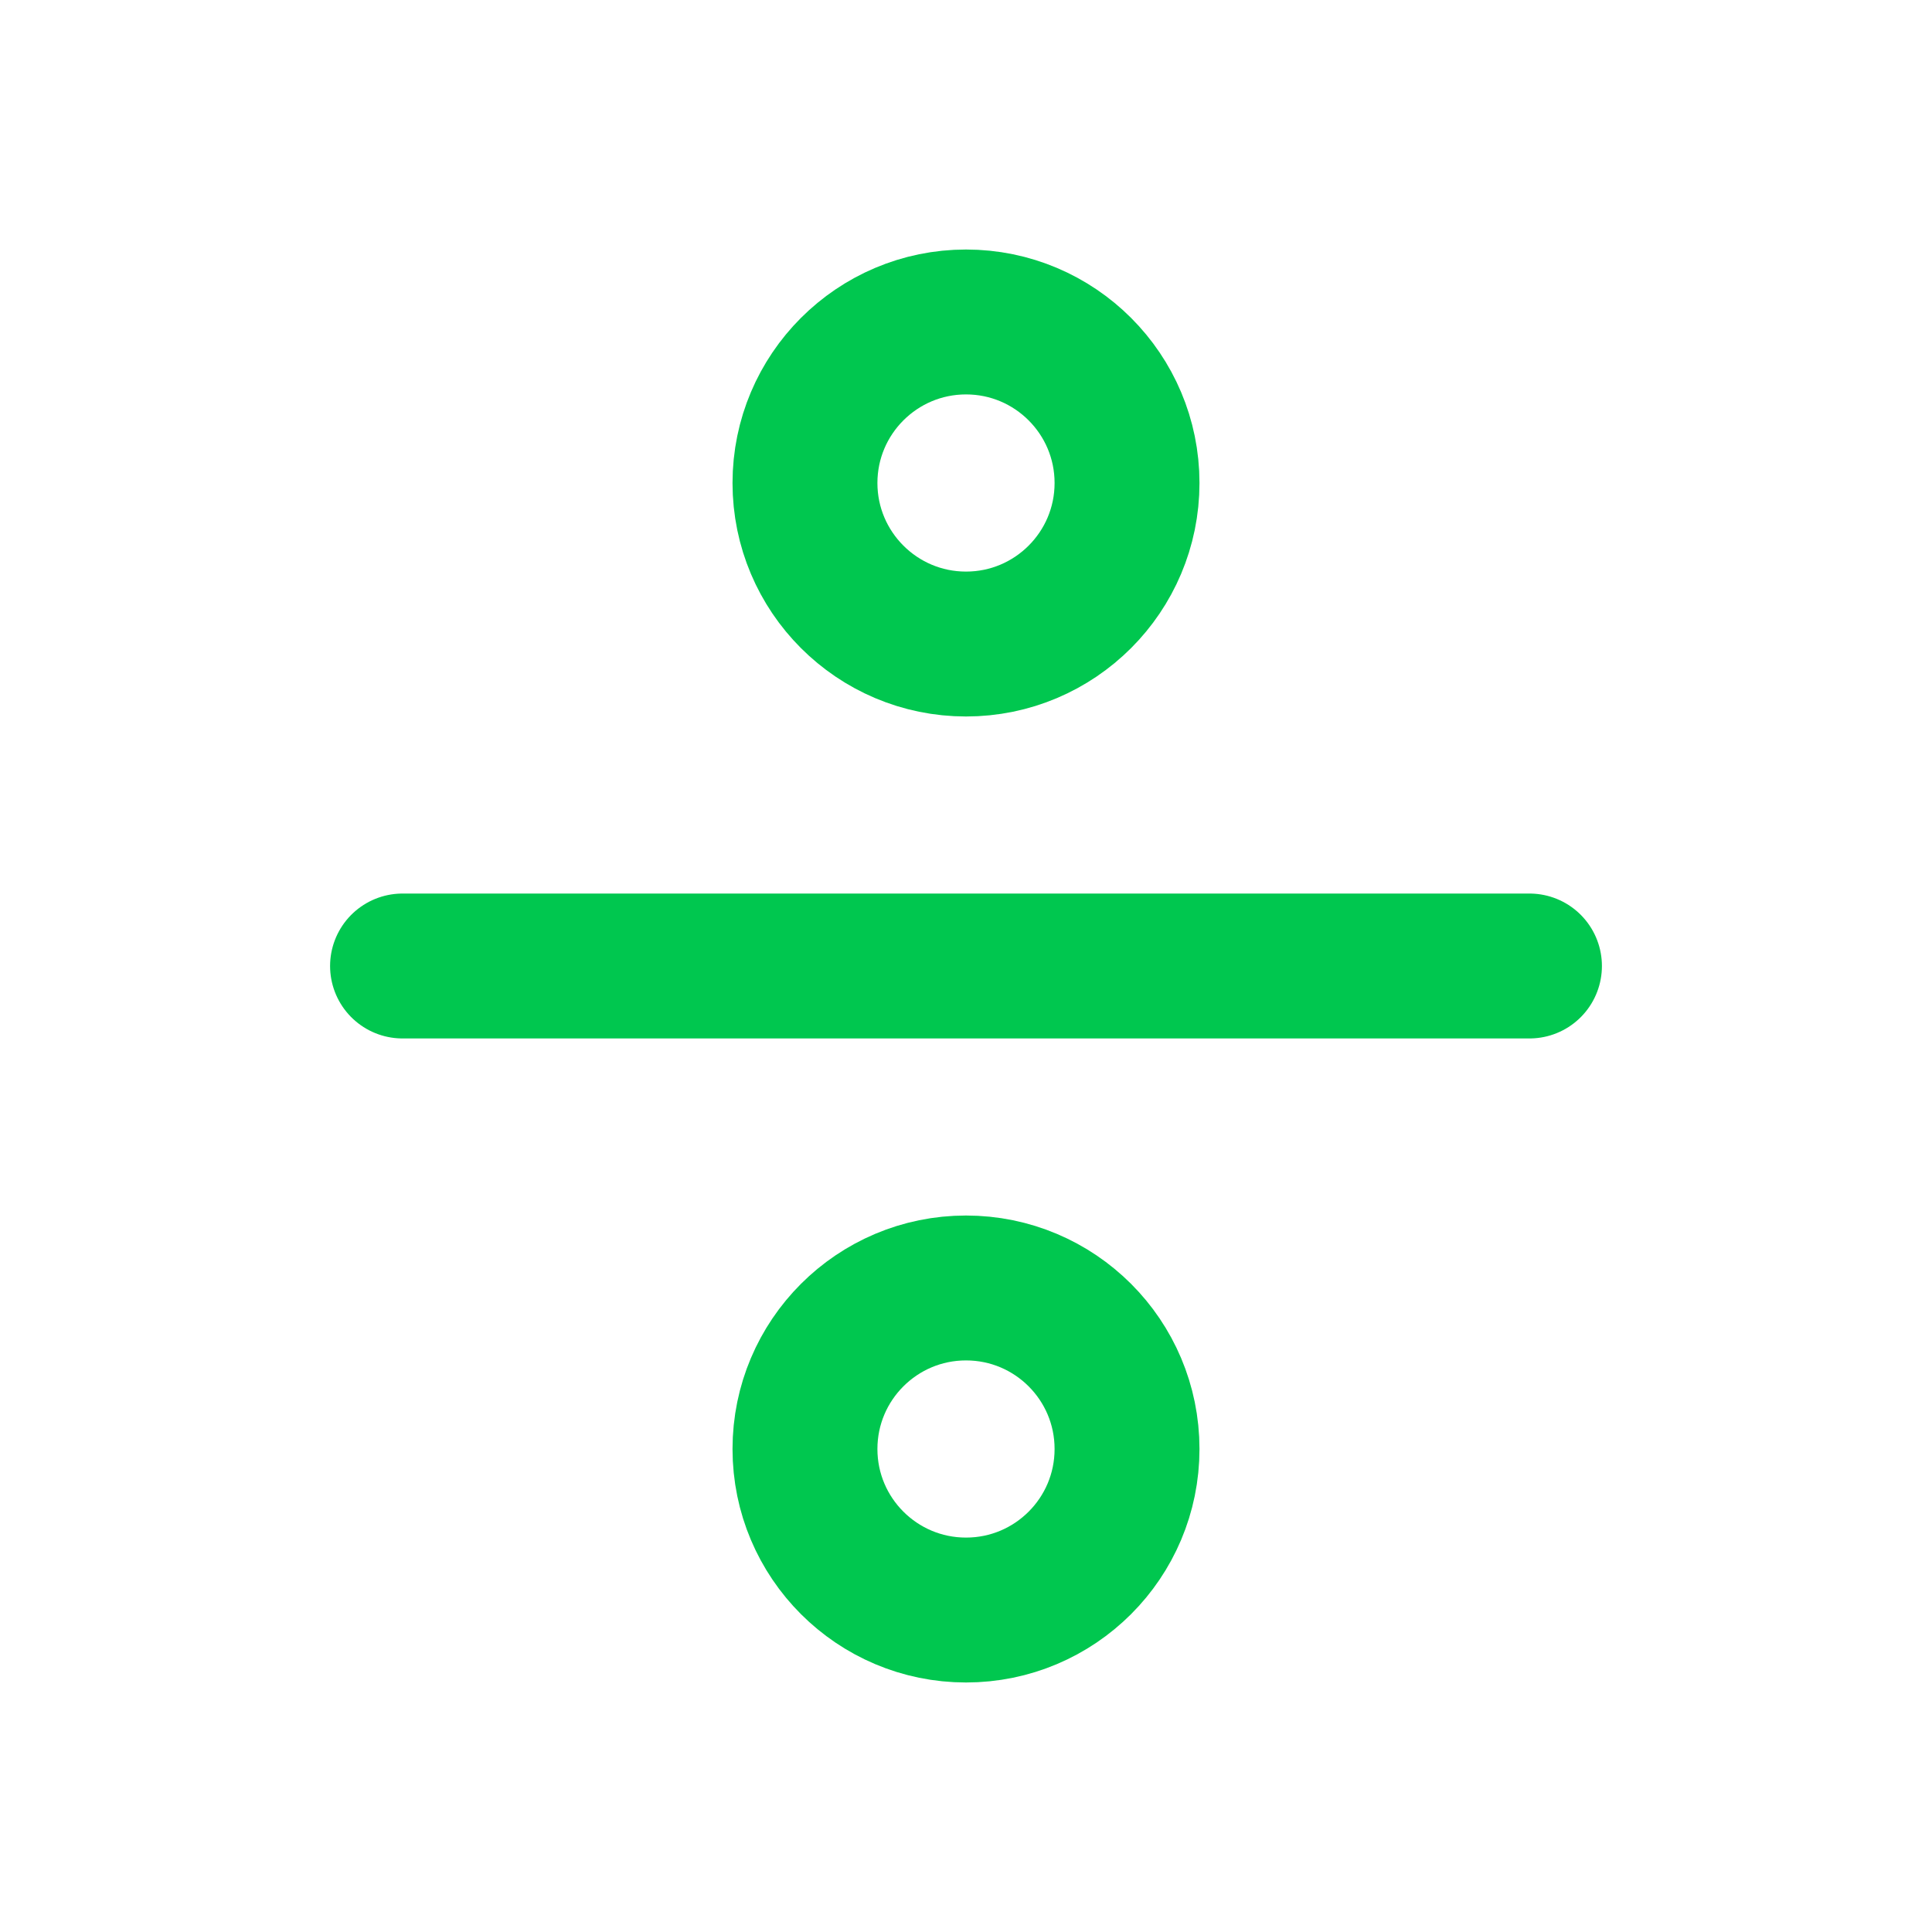 <svg width="20" height="20" viewBox="0 0 20 20" fill="none" xmlns="http://www.w3.org/2000/svg">
<path d="M4.167 10H15.833M11.667 5C11.667 5.92 10.921 6.667 10 6.667C9.08 6.667 8.333 5.92 8.333 5C8.333 4.08 9.08 3.333 10 3.333C10.921 3.333 11.667 4.08 11.667 5ZM11.667 15C11.667 15.921 10.921 16.667 10 16.667C9.08 16.667 8.333 15.921 8.333 15C8.333 14.079 9.08 13.333 10 13.333C10.921 13.333 11.667 14.079 11.667 15Z" stroke="#00C74F" stroke-width="1.5" stroke-linecap="round" stroke-linejoin="round"/>
</svg>
